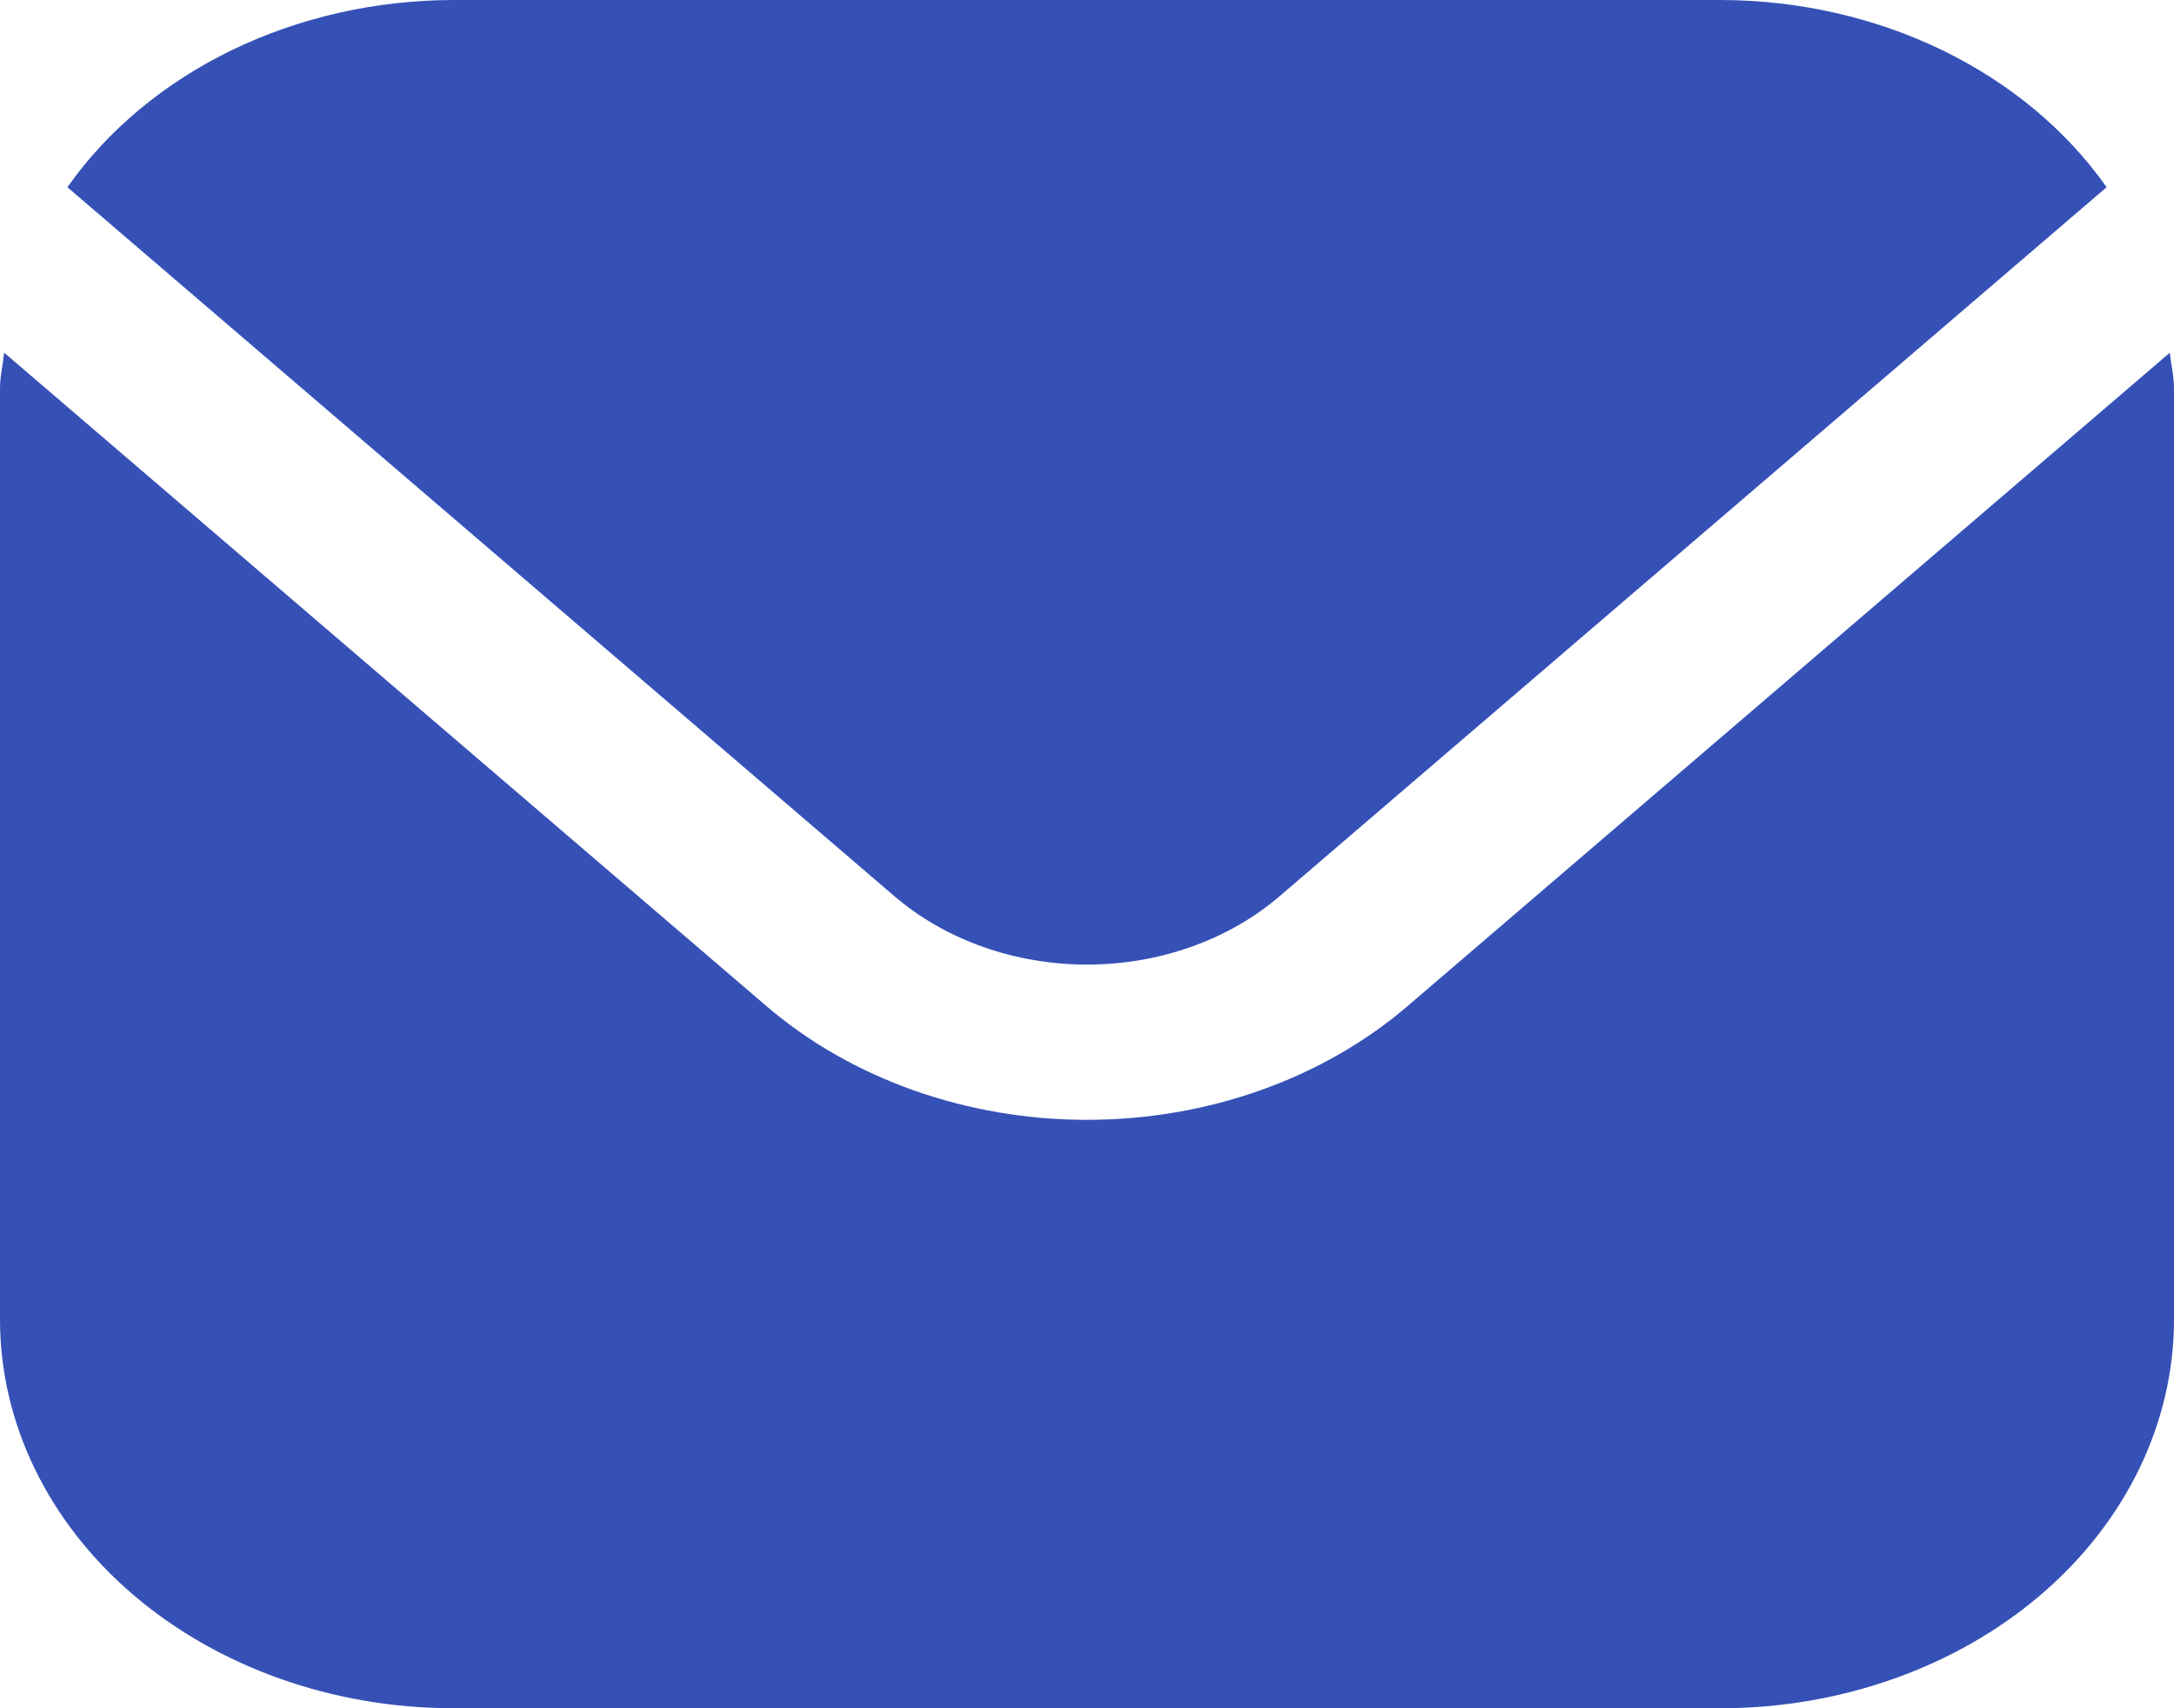 <svg width="56" height="44" viewBox="0 0 56 44" fill="none" xmlns="http://www.w3.org/2000/svg">
<path d="M55.893 9.084L36.251 25.92C34.06 27.793 31.093 28.844 28 28.844C24.907 28.844 21.939 27.793 19.749 25.92L0.107 9.084C0.075 9.4 0 9.686 0 10V34C0.004 36.651 1.234 39.193 3.421 41.068C5.608 42.942 8.574 43.997 11.667 44H44.333C47.426 43.997 50.392 42.942 52.579 41.068C54.766 39.193 55.996 36.651 56 34V10C56 9.686 55.925 9.4 55.893 9.084Z" fill="#3551B6"/>
<path d="M32.952 23.092L54.264 4.822C53.232 3.355 51.776 2.14 50.036 1.295C48.297 0.451 46.333 0.005 44.334 0H11.667C9.668 0.005 7.704 0.451 5.964 1.295C4.225 2.14 2.769 3.355 1.736 4.822L23.049 23.092C24.364 24.215 26.144 24.845 28 24.845C29.856 24.845 31.637 24.215 32.952 23.092Z" fill="#3551B6"/>
</svg>
